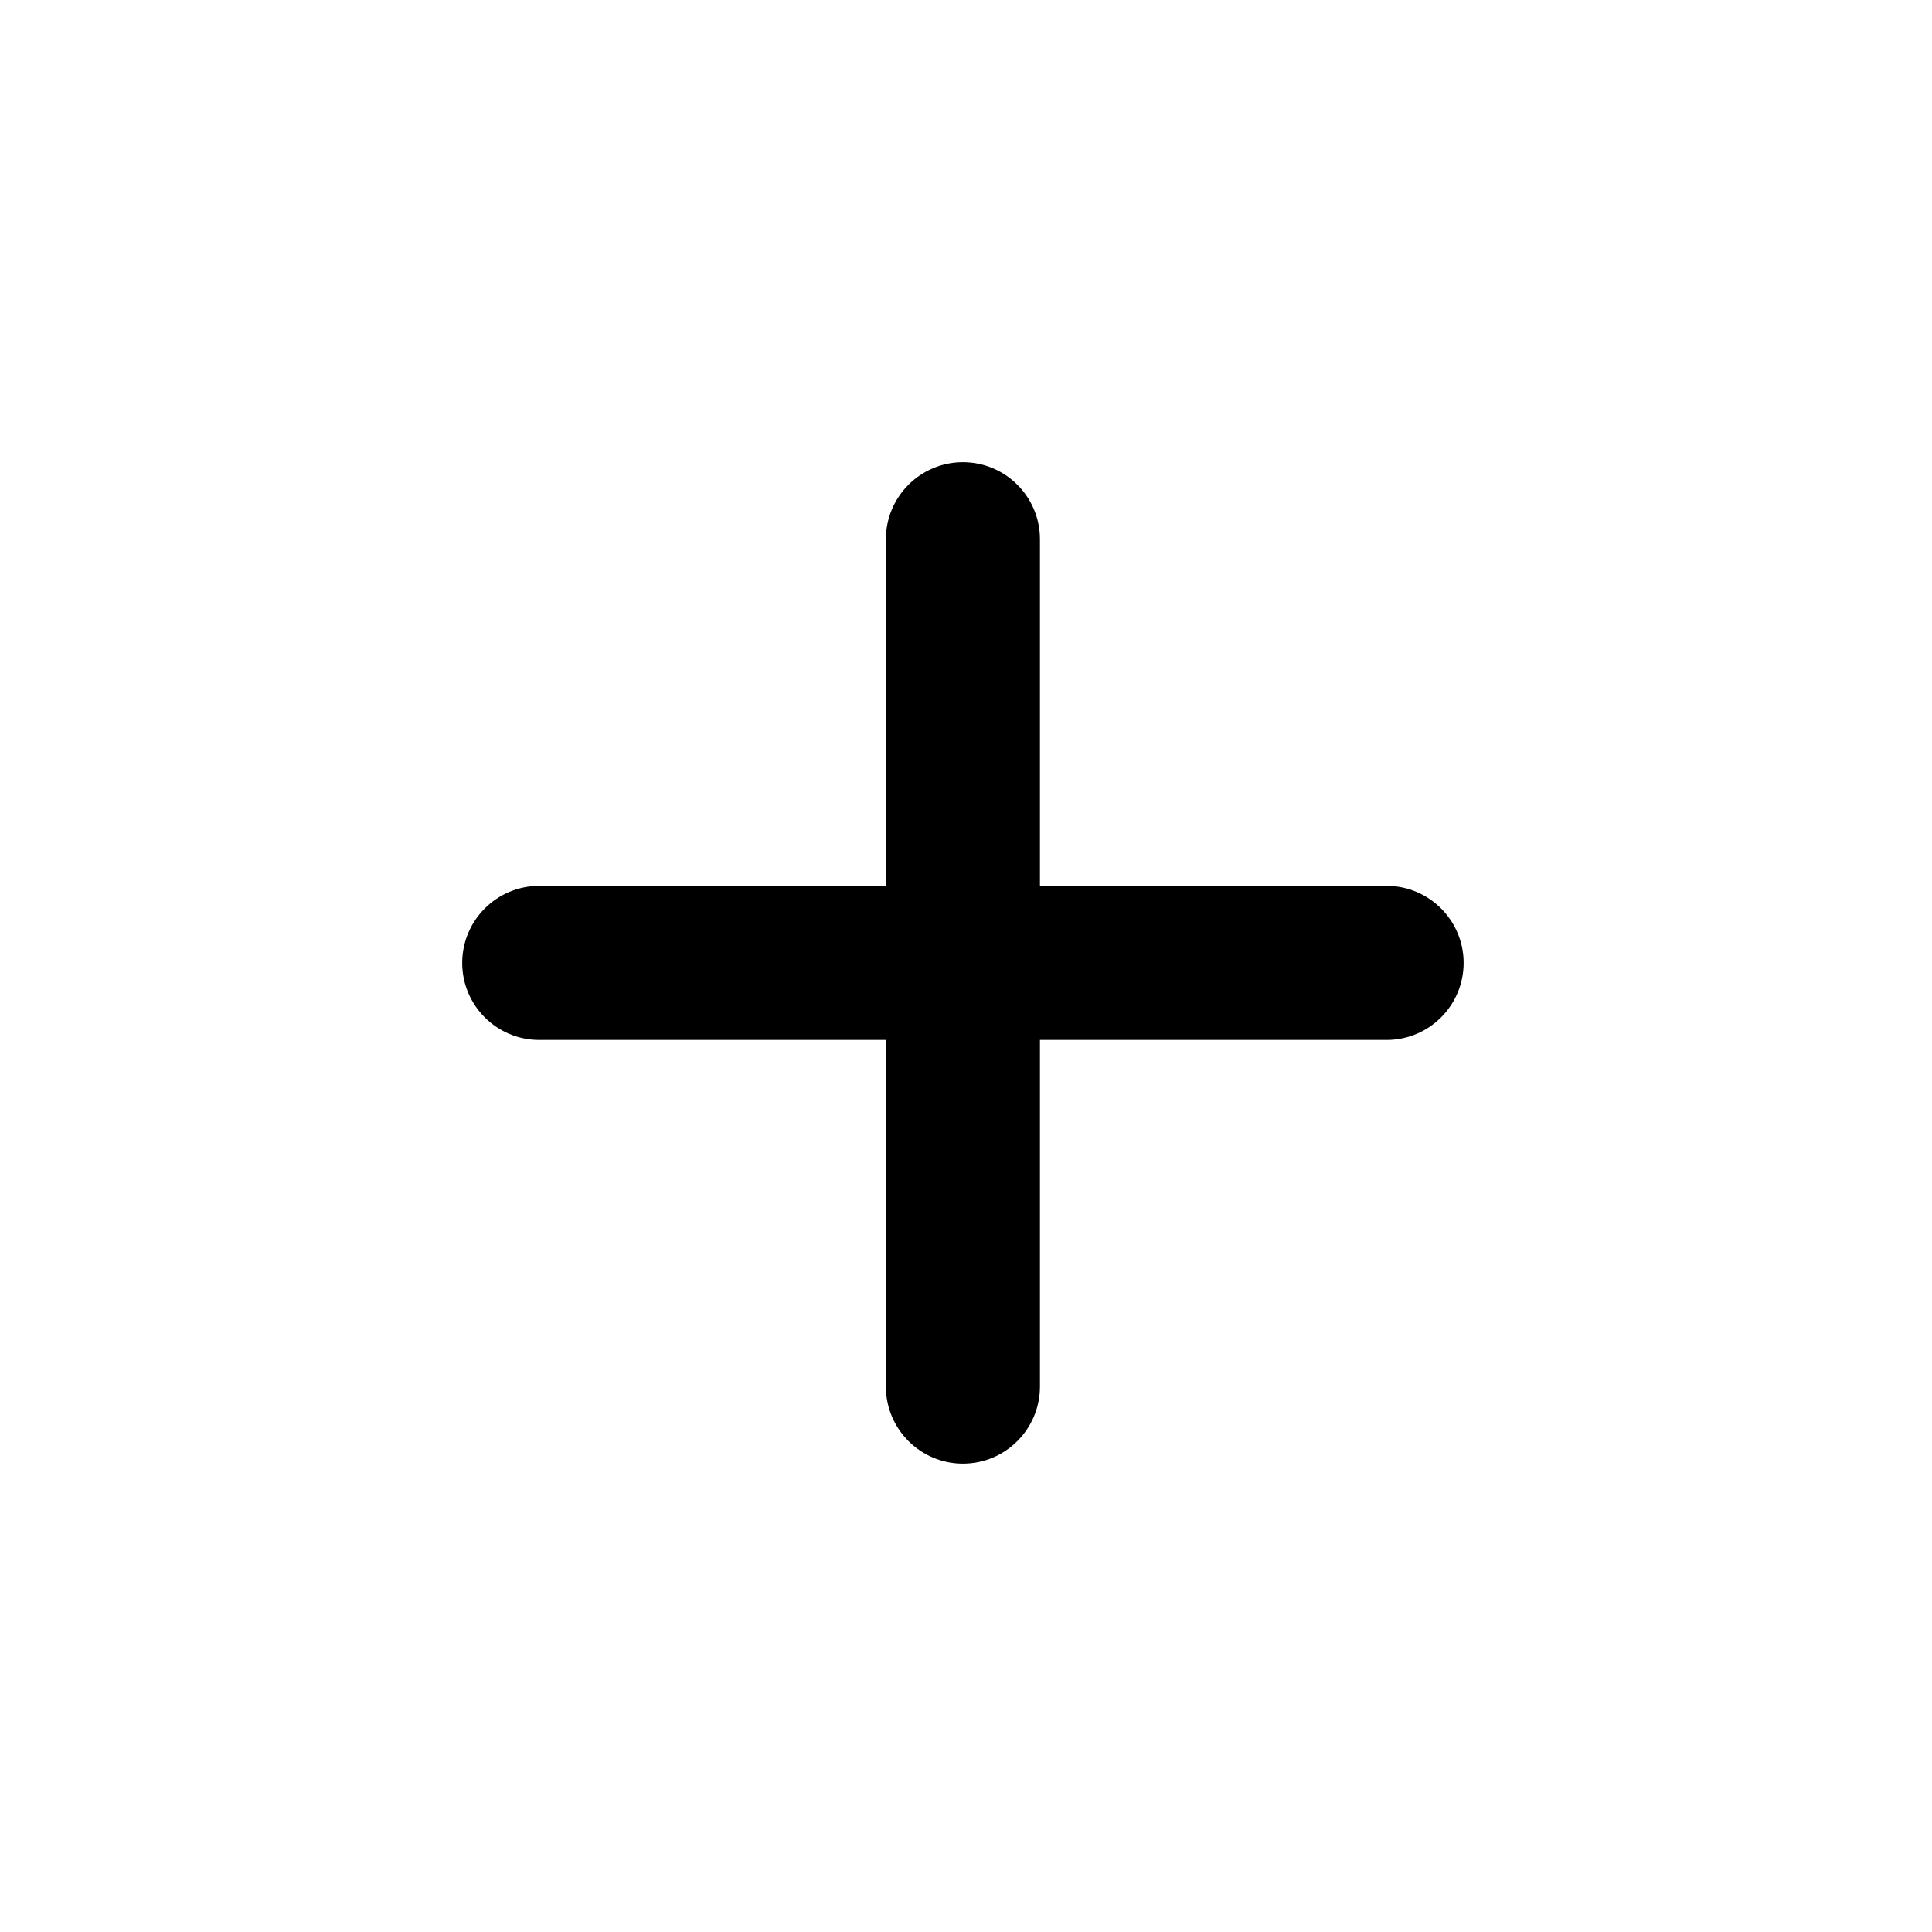 <?xml version="1.0" encoding="UTF-8" standalone="no"?><!DOCTYPE svg PUBLIC "-//W3C//DTD SVG 1.1//EN" "http://www.w3.org/Graphics/SVG/1.1/DTD/svg11.dtd"><svg width="100%" height="100%" viewBox="0 0 209 209" version="1.1" xmlns="http://www.w3.org/2000/svg" xmlns:xlink="http://www.w3.org/1999/xlink" xml:space="preserve" xmlns:serif="http://www.serif.com/" style="fill-rule:evenodd;clip-rule:evenodd;stroke-linejoin:round;stroke-miterlimit:2;"><rect id="mas" x="0" y="0" width="208.333" height="208.333" style="fill:none;"/><g><path d="M95.833,58.333l0,91.667c0,4.599 3.734,8.333 8.334,8.333c4.599,0 8.333,-3.734 8.333,-8.333l-0,-91.667c0,-4.599 -3.734,-8.333 -8.333,-8.333c-4.6,-0 -8.334,3.734 -8.334,8.333Z"/><path d="M58.333,112.5l91.667,0c4.599,-0 8.333,-3.734 8.333,-8.333c0,-4.6 -3.734,-8.334 -8.333,-8.334l-91.667,0c-4.599,0 -8.333,3.734 -8.333,8.334c-0,4.599 3.734,8.333 8.333,8.333Z"/></g></svg>